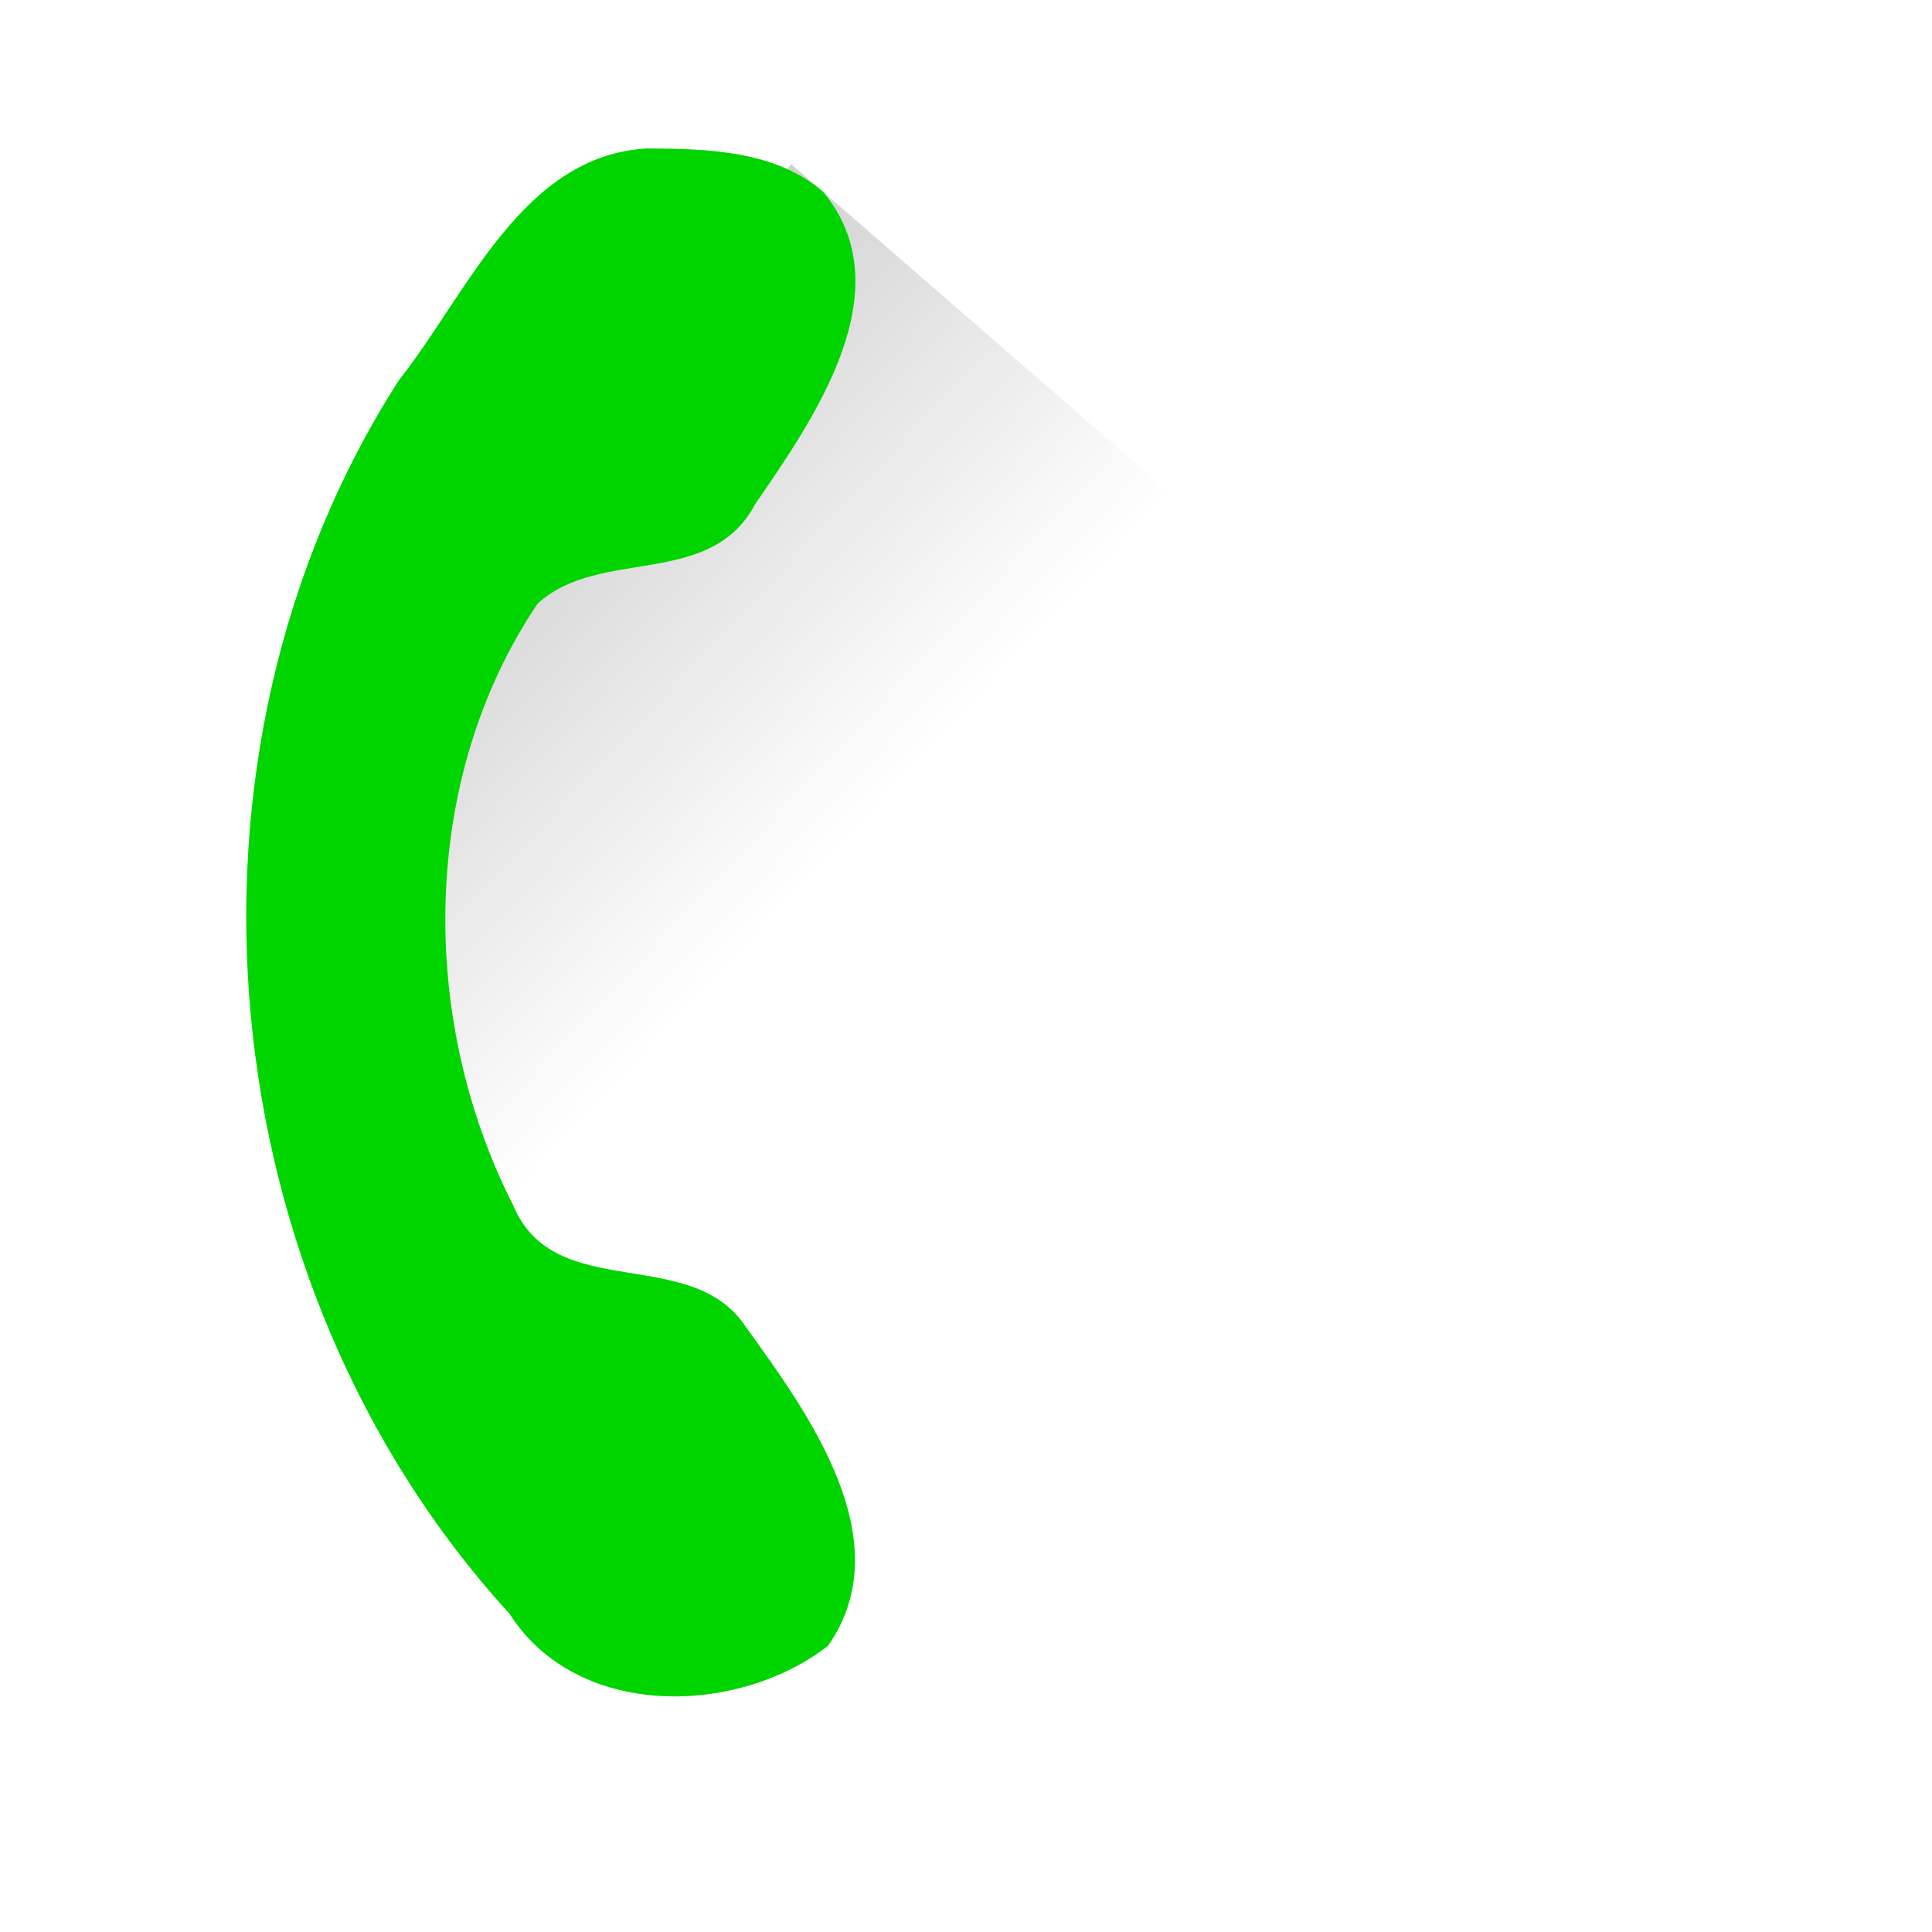 <?xml version="1.0" encoding="UTF-8" standalone="no"?>
<!-- Created with Inkscape (http://www.inkscape.org/) -->

<svg
   xmlns:dc="http://purl.org/dc/elements/1.1/"
   xmlns:cc="http://creativecommons.org/ns#"
   xmlns:rdf="http://www.w3.org/1999/02/22-rdf-syntax-ns#"
   xmlns:svg="http://www.w3.org/2000/svg"
   xmlns="http://www.w3.org/2000/svg"
   xmlns:xlink="http://www.w3.org/1999/xlink"
   xmlns:sodipodi="http://sodipodi.sourceforge.net/DTD/sodipodi-0.dtd"
   xmlns:inkscape="http://www.inkscape.org/namespaces/inkscape"
   width="512"
   height="512"
   viewBox="0 0 512 512"
   id="svg2"
   version="1.1"
   inkscape:version="0.91 r13725"
   sodipodi:docname="icon.svg">
  <defs
     id="defs4">
    <linearGradient
       inkscape:collect="always"
       id="linearGradient4310">
      <stop
         style="stop-color:#000000;stop-opacity:0.181"
         offset="0"
         id="stop4312" />
      <stop
         style="stop-color:#000000;stop-opacity:0"
         offset="1"
         id="stop4314" />
    </linearGradient>
    <linearGradient
       inkscape:collect="always"
       xlink:href="#linearGradient4310"
       id="linearGradient4318"
       x1="994.107"
       y1="92.684"
       x2="1127.045"
       y2="92.684"
       gradientUnits="userSpaceOnUse"
       gradientTransform="matrix(0.755,0.656,-0.683,0.73,-565.714,-41.429)" />
  </defs>
  <sodipodi:namedview
     id="base"
     pagecolor="#ffffff"
     bordercolor="#666666"
     borderopacity="1.0"
     inkscape:pageopacity="0.0"
     inkscape:pageshadow="2"
     inkscape:zoom="0.70000001"
     inkscape:cx="300.19106"
     inkscape:cy="113.06874"
     inkscape:document-units="px"
     inkscape:current-layer="layer1"
     showgrid="false"
     showguides="true"
     inkscape:guide-bbox="true"
     inkscape:window-width="1680"
     inkscape:window-height="948"
     inkscape:window-x="0"
     inkscape:window-y="1"
     inkscape:window-maximized="1"
     units="px">
    <sodipodi:guide
       position="369.211,710.137"
       orientation="0,1"
       id="guide4220" />
  </sodipodi:namedview>
  <g
     inkscape:label="Layer 1"
     inkscape:groupmode="layer"
     id="layer1"
     transform="translate(0,-540.362)">
    <path
       style="fill:url(#linearGradient4318);fill-opacity:1;stroke:none;stroke-width:2.5;stroke-linecap:round;stroke-linejoin:round;stroke-miterlimit:4;stroke-dasharray:none;stroke-opacity:1"
       d="M 209.675,583.861 310.051,671.022 133.896,859.435 73.52,764.416 Z"
       id="rect4307"
       inkscape:connector-curvature="0"
       sodipodi:nodetypes="ccccc" />
    <path
       style="fill:#00d500;fill-opacity:1"
       d="m 171.711,579.699 c -33.276,1.6 -47.937,38.693 -65.969,61.379 -64.044,99.724 -50.514,239.681 29.272,326.931 17.932,28.147 60.34,27.142 84.401,8.537 19.522,-27.881 -5.279,-61.701 -21.815,-84.615 -14.568,-21.968 -50.716,-5.872 -61.641,-32.234 -25.093,-49.334 -24.713,-113.062 6.512,-159.375 16.482,-15.056 45.745,-3.845 57.662,-26.373 15.515,-22.558 39.462,-56.727 18.051,-82.709 -12.591,-10.995 -30.634,-11.46 -46.473,-11.539 z"
       id="path4224"
       inkscape:connector-curvature="0"
       inkscape:export-xdpi="31.709999"
       inkscape:export-ydpi="31.709999" />
  </g>
</svg>
